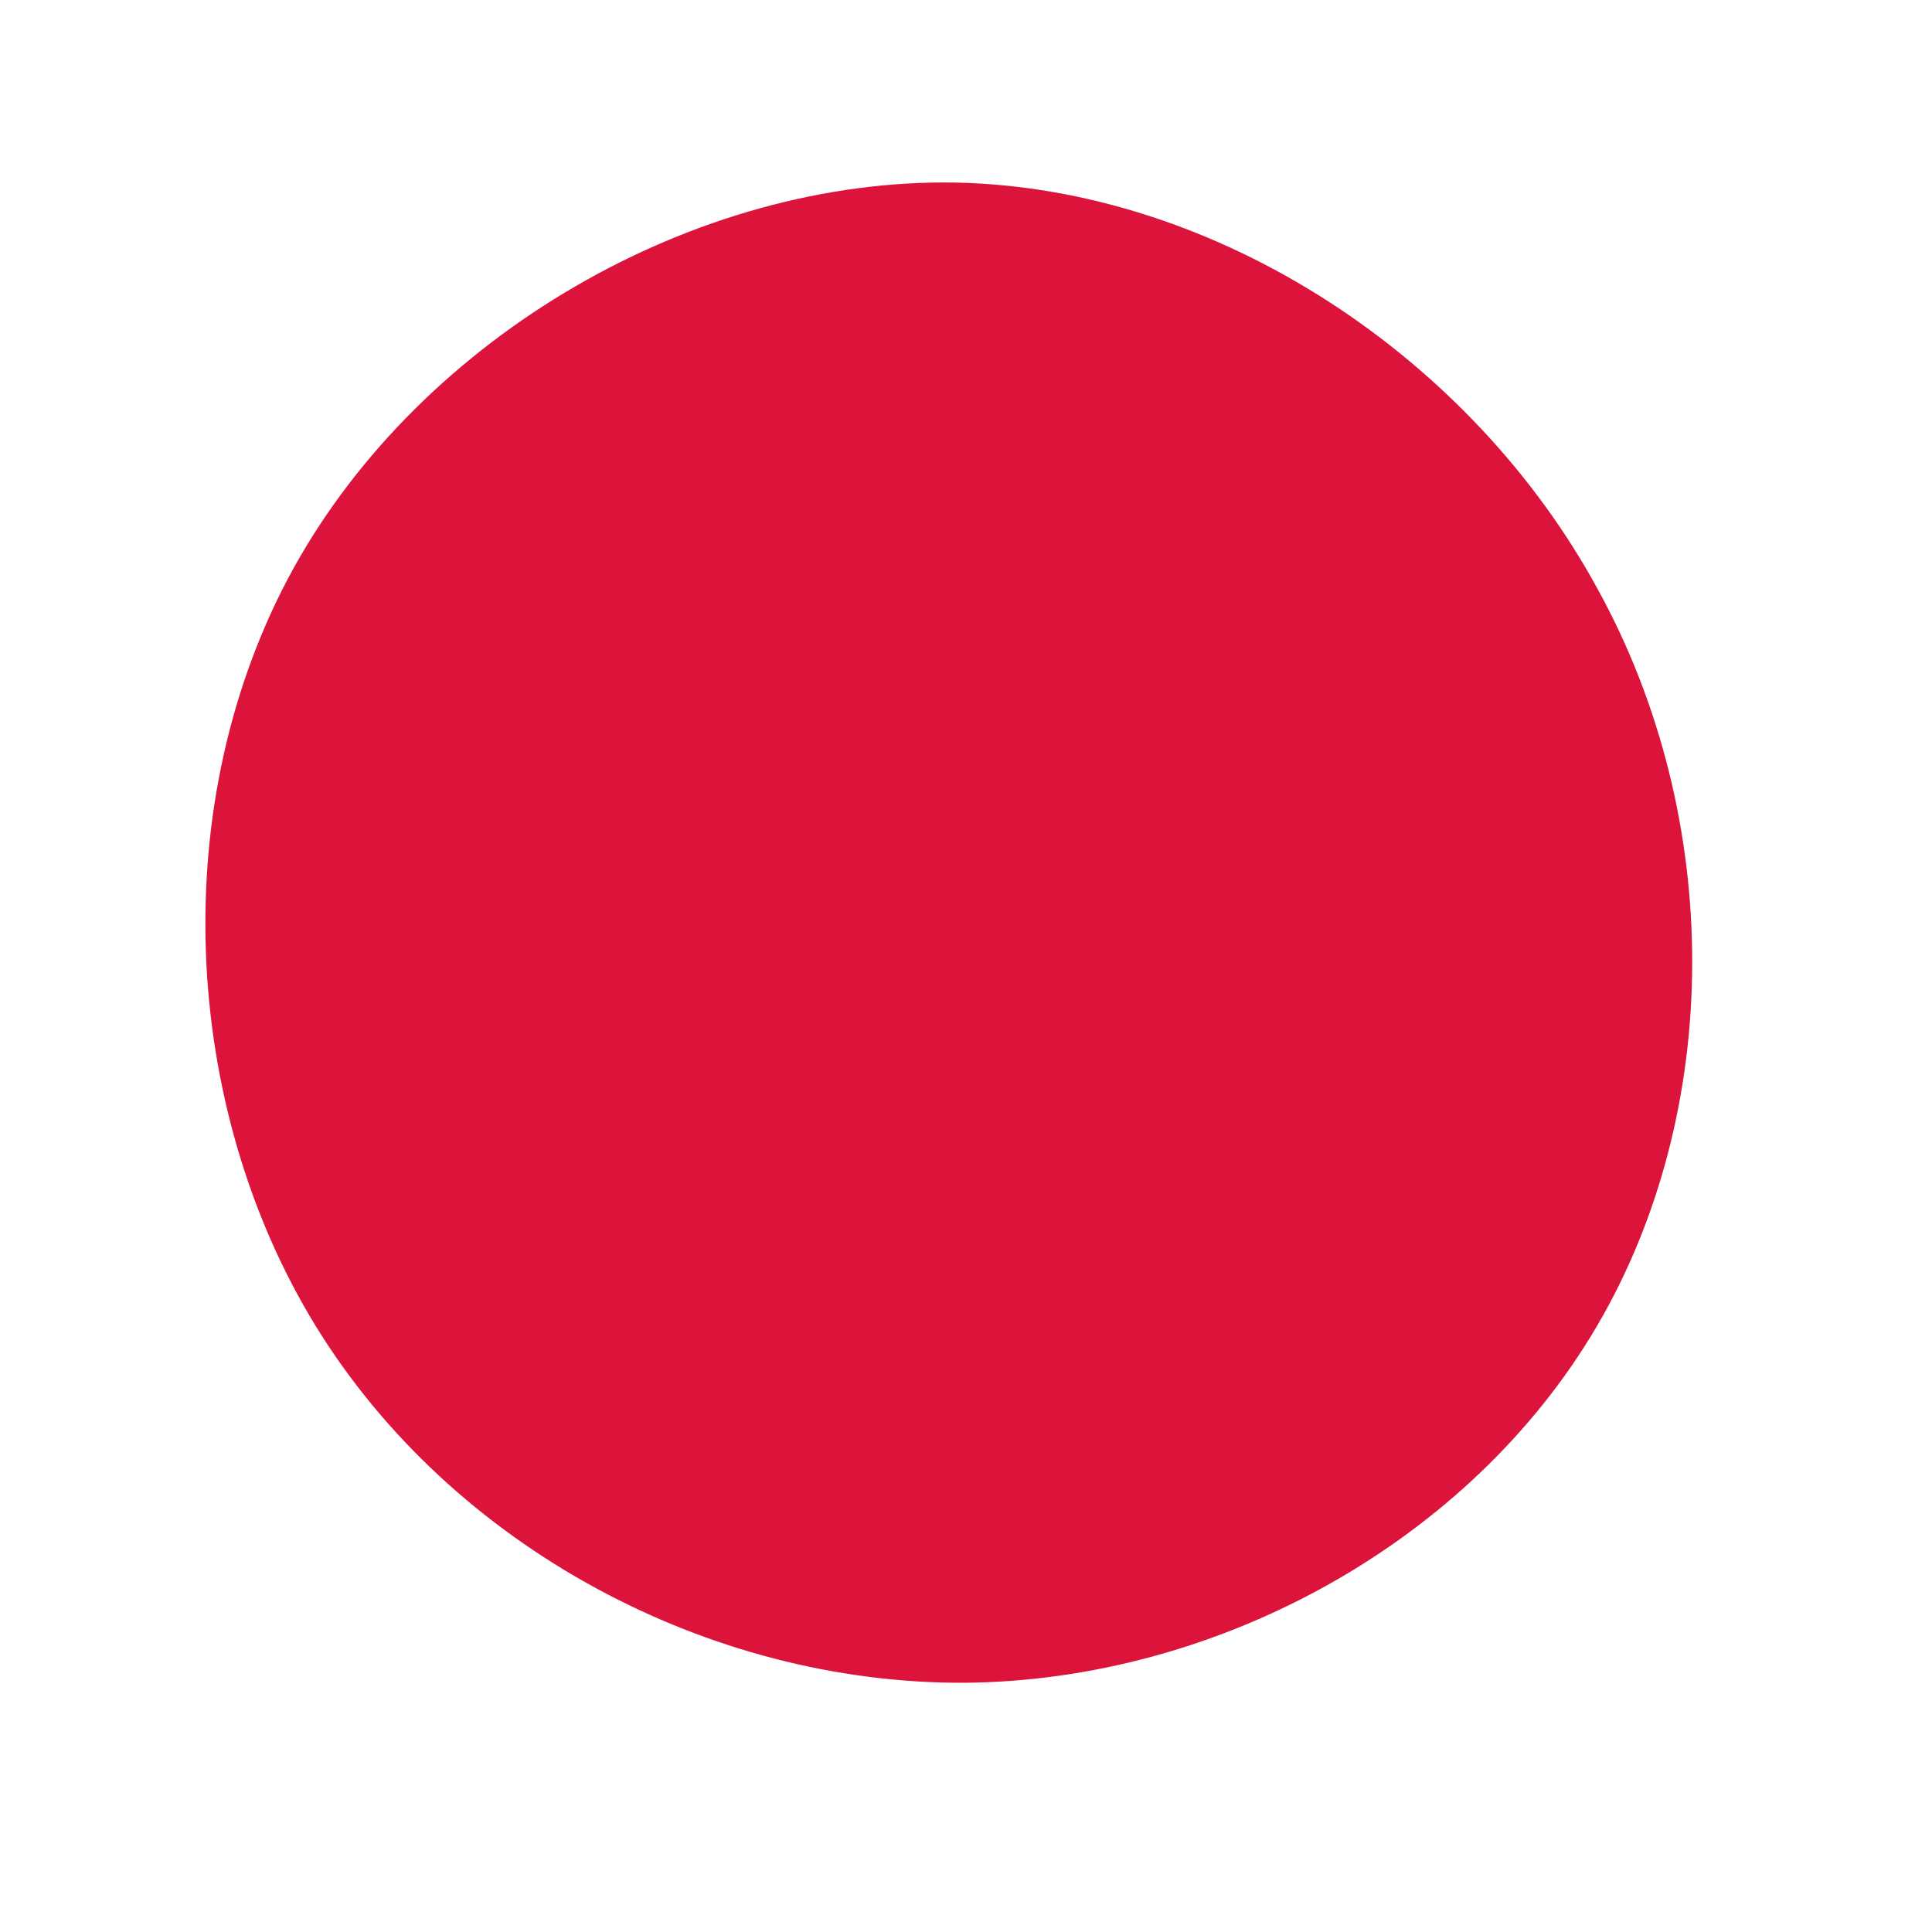 <svg viewBox="0 0 200 200" xmlns="http://www.w3.org/2000/svg">
  <path fill="#DC143C" d="M65.4,-39C78.5,-15.2,78.4,15,65.3,37.3C52.2,59.6,26.1,74,-0.2,74.2C-26.6,74.3,-53.2,60.2,-67.3,37.3C-81.3,14.5,-82.9,-17.1,-69.6,-41.2C-56.3,-65.2,-28.1,-81.6,-1,-81.1C26.2,-80.5,52.4,-62.9,65.4,-39Z" transform="translate(100 100)" />
</svg>